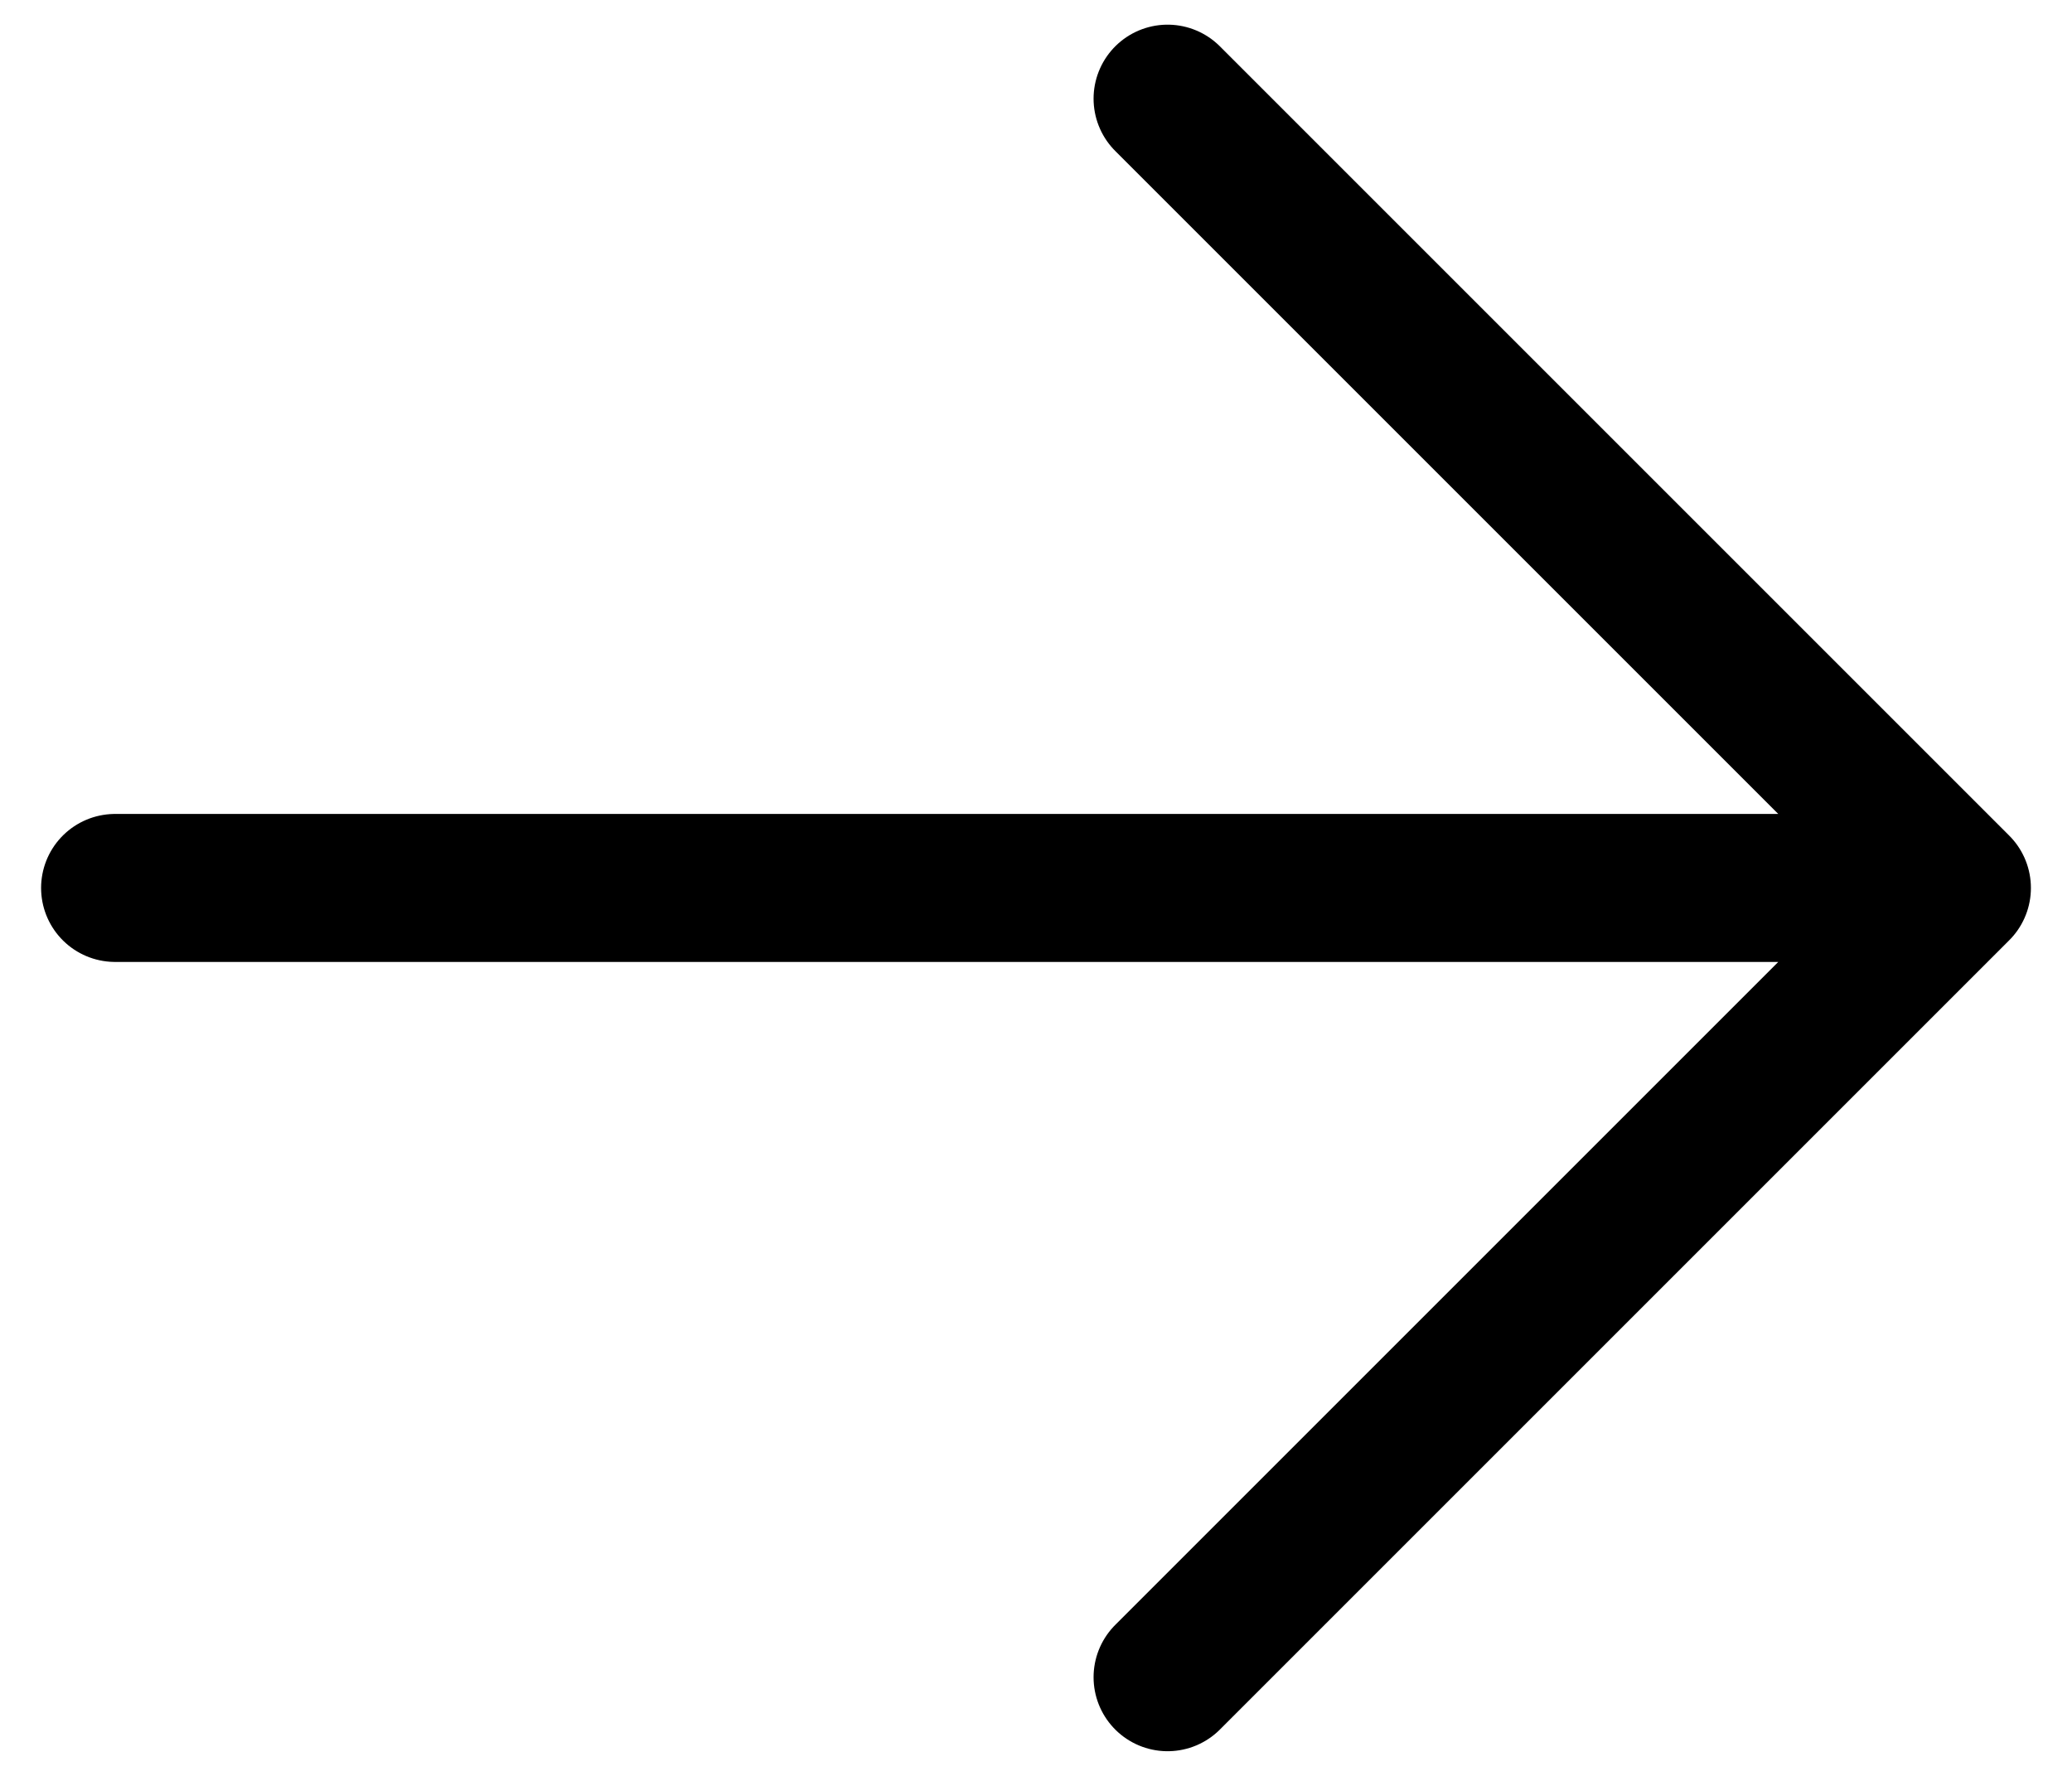 <svg width="42" height="36" viewBox="0 0 42 36" xmlns="http://www.w3.org/2000/svg">
<path d="M2.333 18L39.667 18M39.667 18L23.667 2M39.667 18L23.667 34" stroke="currentColor" stroke-width="3" stroke-linecap="round" stroke-linejoin="round"/>
</svg>
